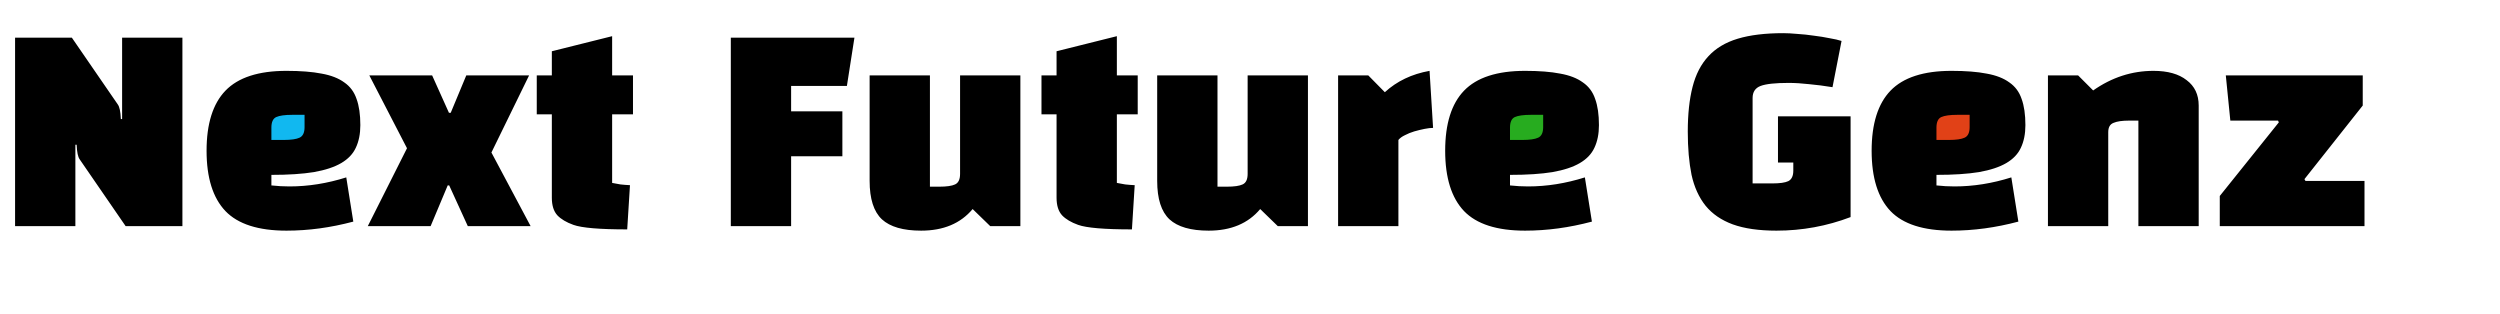 <svg width="199" height="25" viewBox="0 0 199 25" fill="none" xmlns="http://www.w3.org/2000/svg">
<rect x="21" y="9" width="4" height="3" fill="#01B3EF" fill-opacity="0.933"/>
<rect x="119" y="8" width="5" height="5" fill="#27AC1F"/>
<rect x="153" y="8" width="5" height="4" fill="#E14117"/>
<path d="M14.52 18H10L6.34 12.68C6.273 12.587 6.22 12.447 6.18 12.26C6.14 12.073 6.113 11.827 6.1 11.52H6V18H1.2V3H5.72L9.38 8.32C9.447 8.413 9.5 8.553 9.54 8.74C9.58 8.927 9.607 9.173 9.62 9.48H9.72V3H14.52V18ZM21.603 13.92V14.76C21.843 14.787 22.083 14.807 22.323 14.82C22.563 14.833 22.803 14.84 23.043 14.84C24.536 14.84 26.043 14.6 27.563 14.12L28.123 17.64C26.323 18.12 24.549 18.36 22.803 18.36C20.563 18.36 18.943 17.84 17.943 16.8C16.943 15.747 16.443 14.147 16.443 12C16.443 9.853 16.943 8.26 17.943 7.22C18.956 6.167 20.576 5.64 22.803 5.64C23.923 5.64 24.856 5.713 25.603 5.86C26.349 5.993 26.949 6.227 27.403 6.56C27.869 6.88 28.196 7.32 28.383 7.88C28.583 8.427 28.683 9.12 28.683 9.96C28.683 10.653 28.563 11.253 28.323 11.76C28.096 12.253 27.709 12.66 27.163 12.98C26.616 13.3 25.889 13.54 24.983 13.7C24.076 13.847 22.949 13.92 21.603 13.92ZM21.603 10.16V11.14H22.583C23.169 11.14 23.589 11.08 23.843 10.96C24.109 10.84 24.243 10.56 24.243 10.12V9.14H23.263C22.676 9.14 22.249 9.2 21.983 9.32C21.729 9.44 21.603 9.72 21.603 10.16ZM29.397 6H34.397L35.737 8.98H35.877L37.117 6H42.117L39.117 12.14L42.237 18H37.237L35.757 14.76H35.637L34.277 18H29.277L32.397 11.8L29.397 6ZM43.926 9.1H42.726V6H43.926V4.08L48.726 2.88V6H50.386V9.1H48.726V14.56C48.926 14.6 49.146 14.64 49.386 14.68C49.626 14.707 49.879 14.727 50.146 14.74L49.926 18.26C47.739 18.26 46.313 18.14 45.646 17.9C45.086 17.7 44.659 17.447 44.366 17.14C44.073 16.82 43.926 16.353 43.926 15.74V9.1ZM67.053 8.86V12.44H62.973V18H58.173V3H68.013L67.413 6.84H62.973V8.86H67.053ZM69.222 6H74.022V14.86H74.762C75.348 14.86 75.768 14.8 76.022 14.68C76.288 14.56 76.422 14.28 76.422 13.84V6H81.222V18H78.822L77.422 16.64C76.462 17.787 75.095 18.36 73.322 18.36C71.895 18.36 70.855 18.06 70.202 17.46C69.548 16.847 69.222 15.827 69.222 14.4V6ZM84.102 9.1H82.902V6H84.102V4.08L88.902 2.88V6H90.562V9.1H88.902V14.56C89.102 14.6 89.322 14.64 89.562 14.68C89.802 14.707 90.055 14.727 90.322 14.74L90.102 18.26C87.915 18.26 86.489 18.14 85.822 17.9C85.262 17.7 84.835 17.447 84.542 17.14C84.249 16.82 84.102 16.353 84.102 15.74V9.1ZM92.112 6H96.912V14.86H97.652C98.239 14.86 98.659 14.8 98.912 14.68C99.179 14.56 99.312 14.28 99.312 13.84V6H104.112V18H101.712L100.312 16.64C99.352 17.787 97.986 18.36 96.212 18.36C94.786 18.36 93.746 18.06 93.092 17.46C92.439 16.847 92.112 15.827 92.112 14.4V6ZM106.513 18V6H108.913L110.233 7.34C111.193 6.46 112.379 5.893 113.793 5.64L114.073 10.18C113.886 10.18 113.659 10.207 113.393 10.26C113.126 10.313 112.853 10.38 112.573 10.46C112.306 10.54 112.059 10.64 111.833 10.76C111.606 10.867 111.433 10.993 111.313 11.14V18H106.513ZM120.196 13.92V14.76C120.436 14.787 120.676 14.807 120.916 14.82C121.156 14.833 121.396 14.84 121.636 14.84C123.13 14.84 124.636 14.6 126.156 14.12L126.716 17.64C124.916 18.12 123.143 18.36 121.396 18.36C119.156 18.36 117.536 17.84 116.536 16.8C115.536 15.747 115.036 14.147 115.036 12C115.036 9.853 115.536 8.26 116.536 7.22C117.55 6.167 119.17 5.64 121.396 5.64C122.516 5.64 123.45 5.713 124.196 5.86C124.943 5.993 125.543 6.227 125.996 6.56C126.463 6.88 126.79 7.32 126.976 7.88C127.176 8.427 127.276 9.12 127.276 9.96C127.276 10.653 127.156 11.253 126.916 11.76C126.69 12.253 126.303 12.66 125.756 12.98C125.21 13.3 124.483 13.54 123.576 13.7C122.67 13.847 121.543 13.92 120.196 13.92ZM120.196 10.16V11.14H121.176C121.763 11.14 122.183 11.08 122.436 10.96C122.703 10.84 122.836 10.56 122.836 10.12V9.14H121.856C121.27 9.14 120.843 9.2 120.576 9.32C120.323 9.44 120.196 9.72 120.196 10.16ZM142.747 13.58V12.94H141.527V9.26H147.307V17.28C145.414 18 143.447 18.36 141.407 18.36C140.007 18.36 138.847 18.193 137.927 17.86C137.021 17.527 136.301 17.033 135.767 16.38C135.234 15.713 134.861 14.893 134.647 13.92C134.447 12.933 134.347 11.787 134.347 10.48C134.347 9.093 134.474 7.907 134.727 6.92C134.981 5.92 135.401 5.107 135.987 4.48C136.574 3.84 137.354 3.373 138.327 3.08C139.301 2.787 140.507 2.64 141.947 2.64C142.267 2.64 142.641 2.66 143.067 2.7C143.507 2.727 143.947 2.773 144.387 2.84C144.827 2.893 145.241 2.96 145.627 3.04C146.027 3.107 146.347 3.18 146.587 3.26L145.867 6.94C145.214 6.833 144.594 6.753 144.007 6.7C143.421 6.633 142.874 6.6 142.367 6.6C141.314 6.6 140.574 6.68 140.147 6.84C139.721 7 139.507 7.32 139.507 7.8V14.6H141.087C141.674 14.6 142.094 14.54 142.347 14.42C142.614 14.287 142.747 14.007 142.747 13.58ZM154.142 13.92V14.76C154.382 14.787 154.622 14.807 154.862 14.82C155.102 14.833 155.342 14.84 155.582 14.84C157.075 14.84 158.582 14.6 160.102 14.12L160.662 17.64C158.862 18.12 157.088 18.36 155.342 18.36C153.102 18.36 151.482 17.84 150.482 16.8C149.482 15.747 148.982 14.147 148.982 12C148.982 9.853 149.482 8.26 150.482 7.22C151.495 6.167 153.115 5.64 155.342 5.64C156.462 5.64 157.395 5.713 158.142 5.86C158.888 5.993 159.488 6.227 159.942 6.56C160.408 6.88 160.735 7.32 160.922 7.88C161.122 8.427 161.222 9.12 161.222 9.96C161.222 10.653 161.102 11.253 160.862 11.76C160.635 12.253 160.248 12.66 159.702 12.98C159.155 13.3 158.428 13.54 157.522 13.7C156.615 13.847 155.488 13.92 154.142 13.92ZM154.142 10.16V11.14H155.122C155.708 11.14 156.128 11.08 156.382 10.96C156.648 10.84 156.782 10.56 156.782 10.12V9.14H155.802C155.215 9.14 154.788 9.2 154.522 9.32C154.268 9.44 154.142 9.72 154.142 10.16ZM163.016 6H165.416L166.616 7.2C168.096 6.16 169.696 5.64 171.416 5.64C172.55 5.64 173.43 5.887 174.056 6.38C174.696 6.86 175.016 7.533 175.016 8.4V18H170.216V9.6H169.476C168.93 9.6 168.516 9.66 168.236 9.78C167.956 9.887 167.816 10.133 167.816 10.52V18H163.016V6ZM176.694 18V15.6L181.394 9.74L181.334 9.6H177.534L177.174 6H188.074V8.4L183.434 14.26L183.514 14.4H188.214V18H176.694Z" fill="black"/>
</svg>

